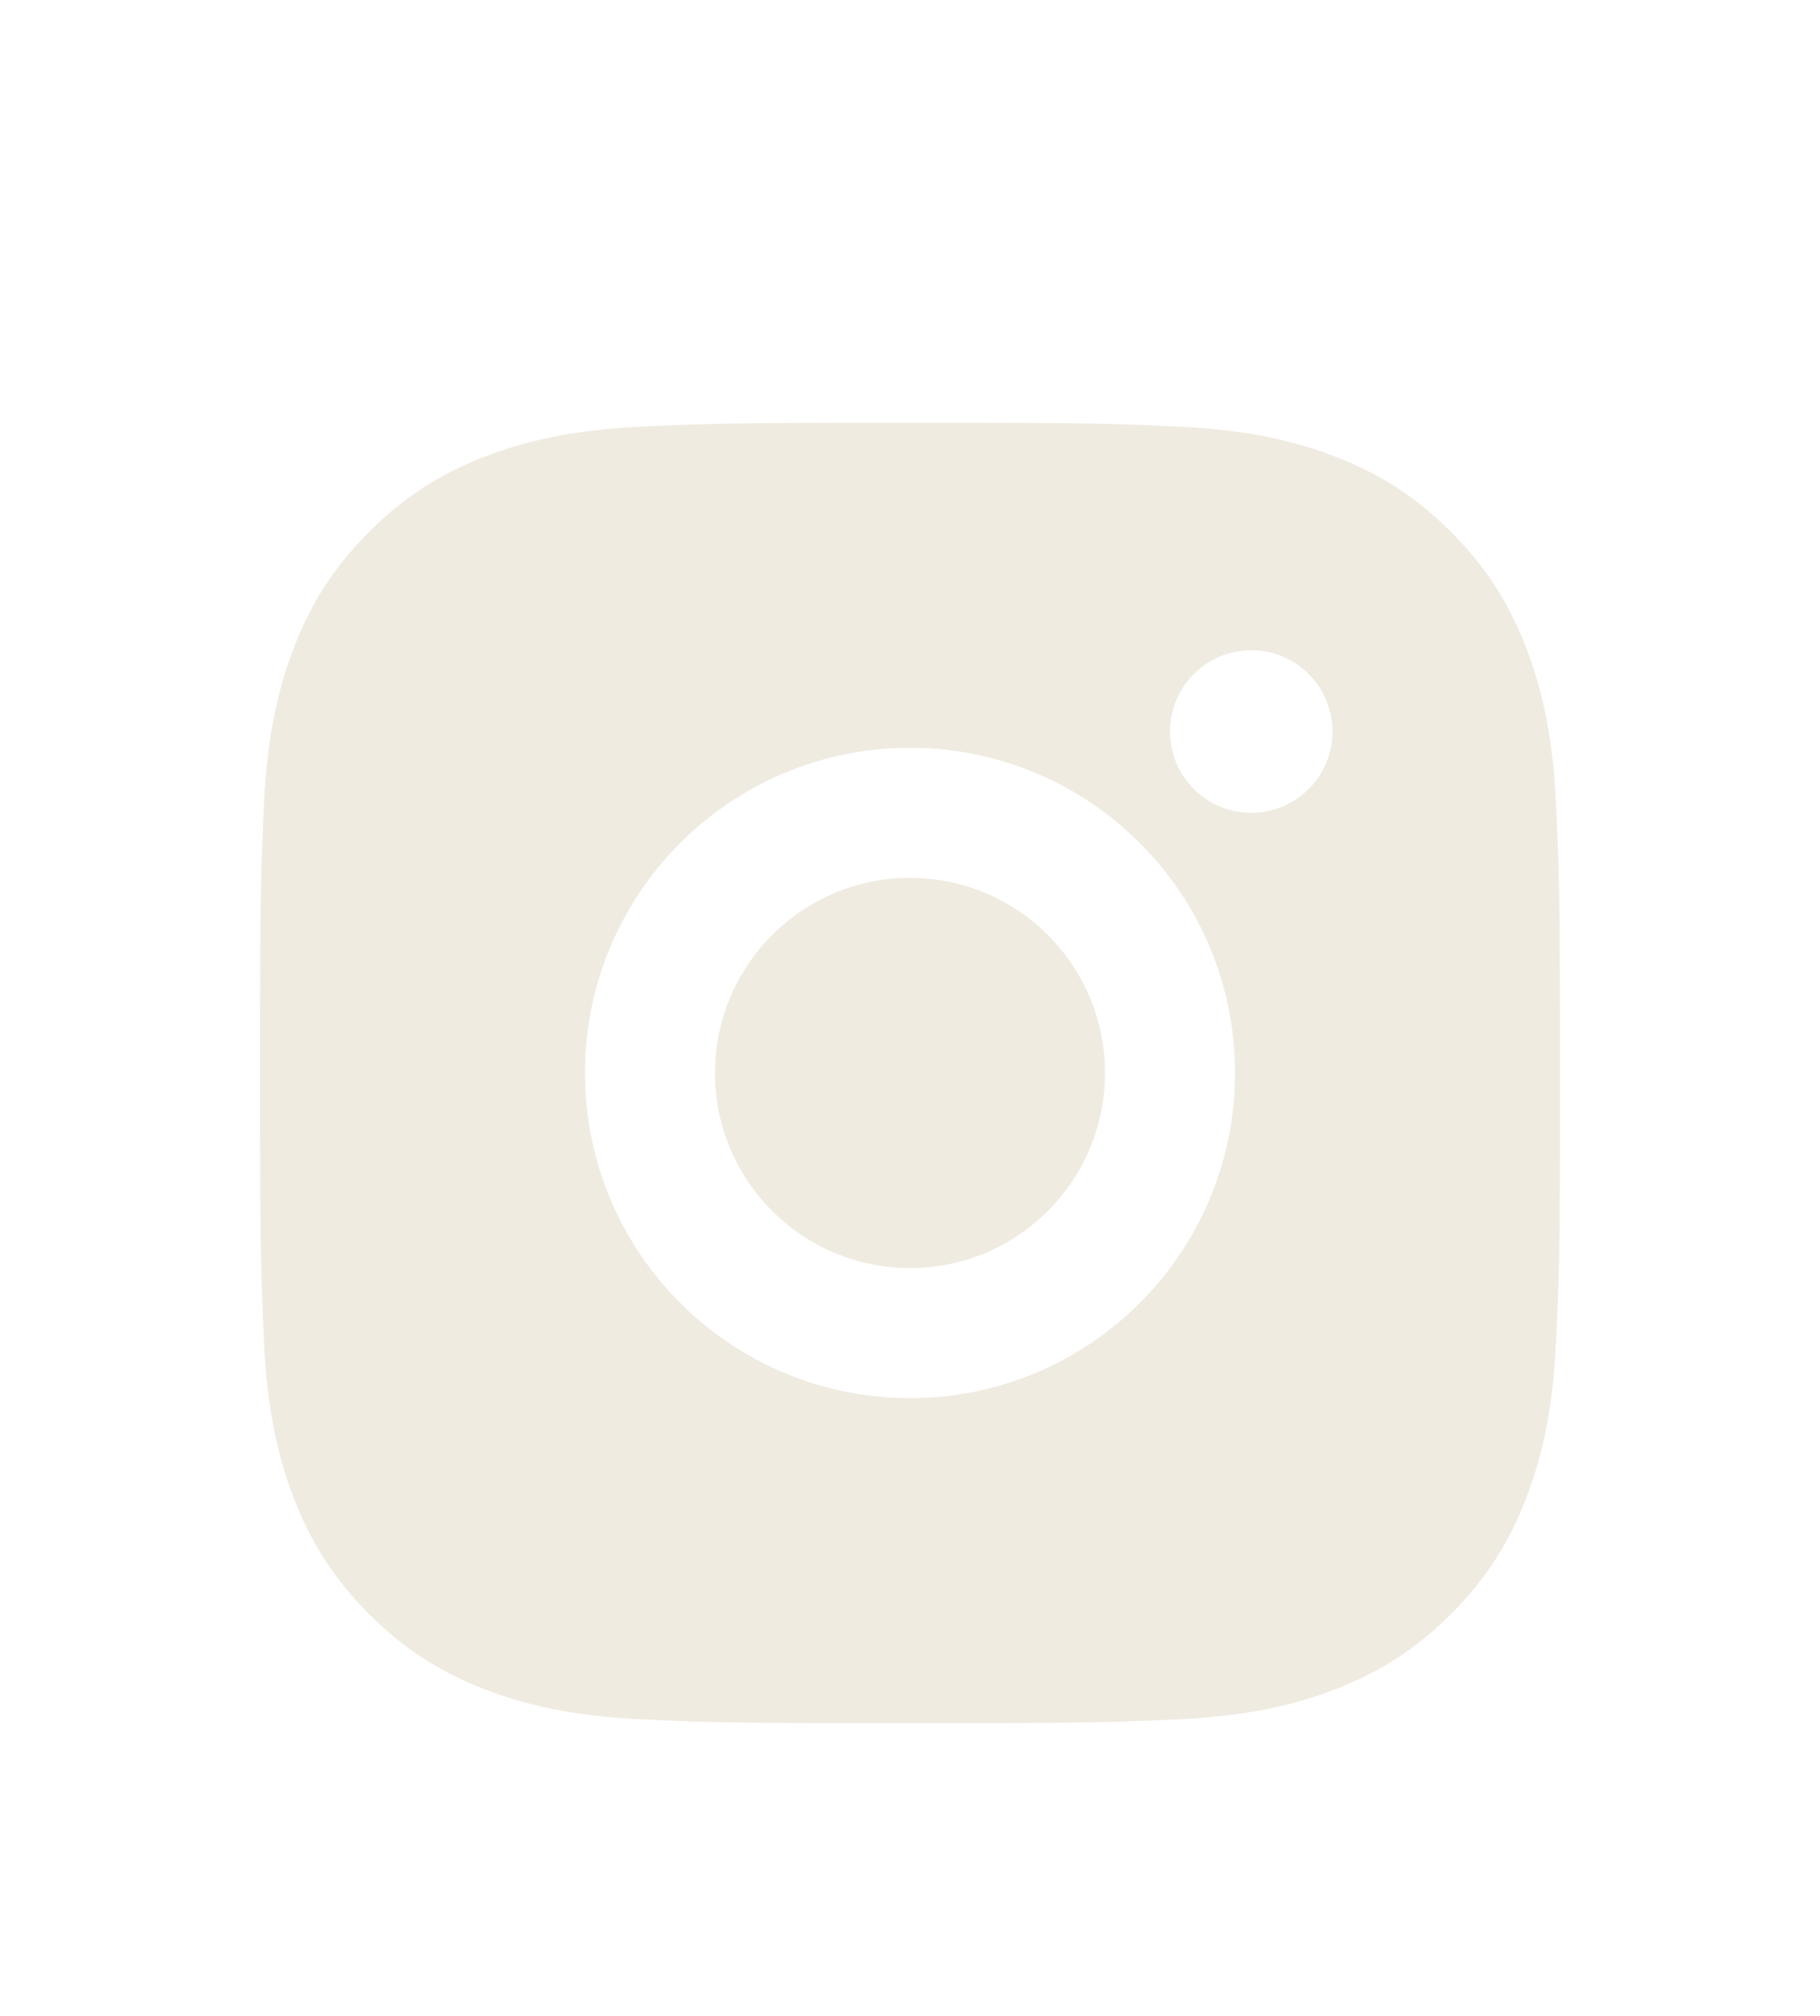 <svg width="28" height="31" viewBox="0 0 28 31" fill="none" xmlns="http://www.w3.org/2000/svg">
<g filter="url(#filter0_d_37_3523)">
<path d="M15.028 2.501C16.154 2.503 16.724 2.509 17.217 2.523L17.411 2.53C17.635 2.538 17.856 2.548 18.123 2.56C19.187 2.609 19.913 2.778 20.55 3.025C21.209 3.279 21.766 3.623 22.322 4.178C22.877 4.734 23.22 5.293 23.475 5.95C23.722 6.587 23.89 7.313 23.94 8.378C23.952 8.644 23.962 8.865 23.97 9.09L23.976 9.284C23.991 9.776 23.997 10.347 23.999 11.472L24 12.218C24 12.309 24 12.403 24 12.5L24 12.782L24 13.528C23.998 14.653 23.992 15.224 23.977 15.716L23.971 15.91C23.963 16.135 23.953 16.356 23.94 16.622C23.891 17.687 23.722 18.413 23.475 19.05C23.221 19.709 22.877 20.266 22.322 20.822C21.766 21.377 21.207 21.72 20.55 21.975C19.913 22.222 19.187 22.39 18.123 22.44C17.856 22.452 17.635 22.462 17.411 22.469L17.217 22.476C16.724 22.49 16.154 22.497 15.028 22.499L14.282 22.5C14.191 22.5 14.097 22.5 14 22.5H13.718L12.973 22.499C11.847 22.497 11.277 22.491 10.784 22.477L10.59 22.471C10.366 22.462 10.144 22.453 9.878 22.44C8.814 22.391 8.089 22.222 7.45 21.975C6.792 21.721 6.234 21.377 5.679 20.822C5.123 20.266 4.78 19.707 4.525 19.05C4.278 18.413 4.11 17.687 4.06 16.622C4.048 16.356 4.039 16.135 4.031 15.91L4.025 15.716C4.01 15.224 4.003 14.653 4.001 13.528L4.001 11.472C4.003 10.347 4.009 9.776 4.023 9.284L4.03 9.09C4.038 8.865 4.048 8.644 4.06 8.378C4.109 7.313 4.278 6.588 4.525 5.95C4.779 5.292 5.123 4.734 5.679 4.178C6.234 3.623 6.793 3.28 7.45 3.025C8.088 2.778 8.813 2.61 9.878 2.56C10.144 2.548 10.366 2.538 10.59 2.531L10.784 2.524C11.277 2.51 11.847 2.503 12.973 2.501L15.028 2.501ZM14 7.5C11.237 7.5 9 9.74 9 12.5C9 15.263 11.24 17.5 14 17.5C16.763 17.5 19 15.261 19 12.5C19 9.737 16.761 7.5 14 7.5ZM14 9.5C15.657 9.5 17 10.843 17 12.5C17 14.157 15.658 15.5 14 15.5C12.343 15.5 11 14.157 11 12.5C11 10.843 12.343 9.5 14 9.5ZM19.25 6C18.561 6 18 6.56 18 7.249C18 7.938 18.56 8.499 19.25 8.499C19.939 8.499 20.5 7.939 20.5 7.249C20.5 6.56 19.939 5.999 19.25 6Z" fill="#F0EBE1"/>
</g>
<defs>
<filter id="filter0_d_37_3523" x="-2" y="0.5" width="32" height="32" filterUnits="userSpaceOnUse" color-interpolation-filters="sRGB">
<feFlood flood-opacity="0" result="BackgroundImageFix"/>
<feColorMatrix in="SourceAlpha" type="matrix" values="0 0 0 0 0 0 0 0 0 0 0 0 0 0 0 0 0 0 127 0" result="hardAlpha"/>
<feOffset dy="4"/>
<feGaussianBlur stdDeviation="2"/>
<feComposite in2="hardAlpha" operator="out"/>
<feColorMatrix type="matrix" values="0 0 0 0 0 0 0 0 0 0 0 0 0 0 0 0 0 0 0.25 0"/>
<feBlend mode="normal" in2="BackgroundImageFix" result="effect1_dropShadow_37_3523"/>
<feBlend mode="normal" in="SourceGraphic" in2="effect1_dropShadow_37_3523" result="shape"/>
</filter>
</defs>
</svg>
